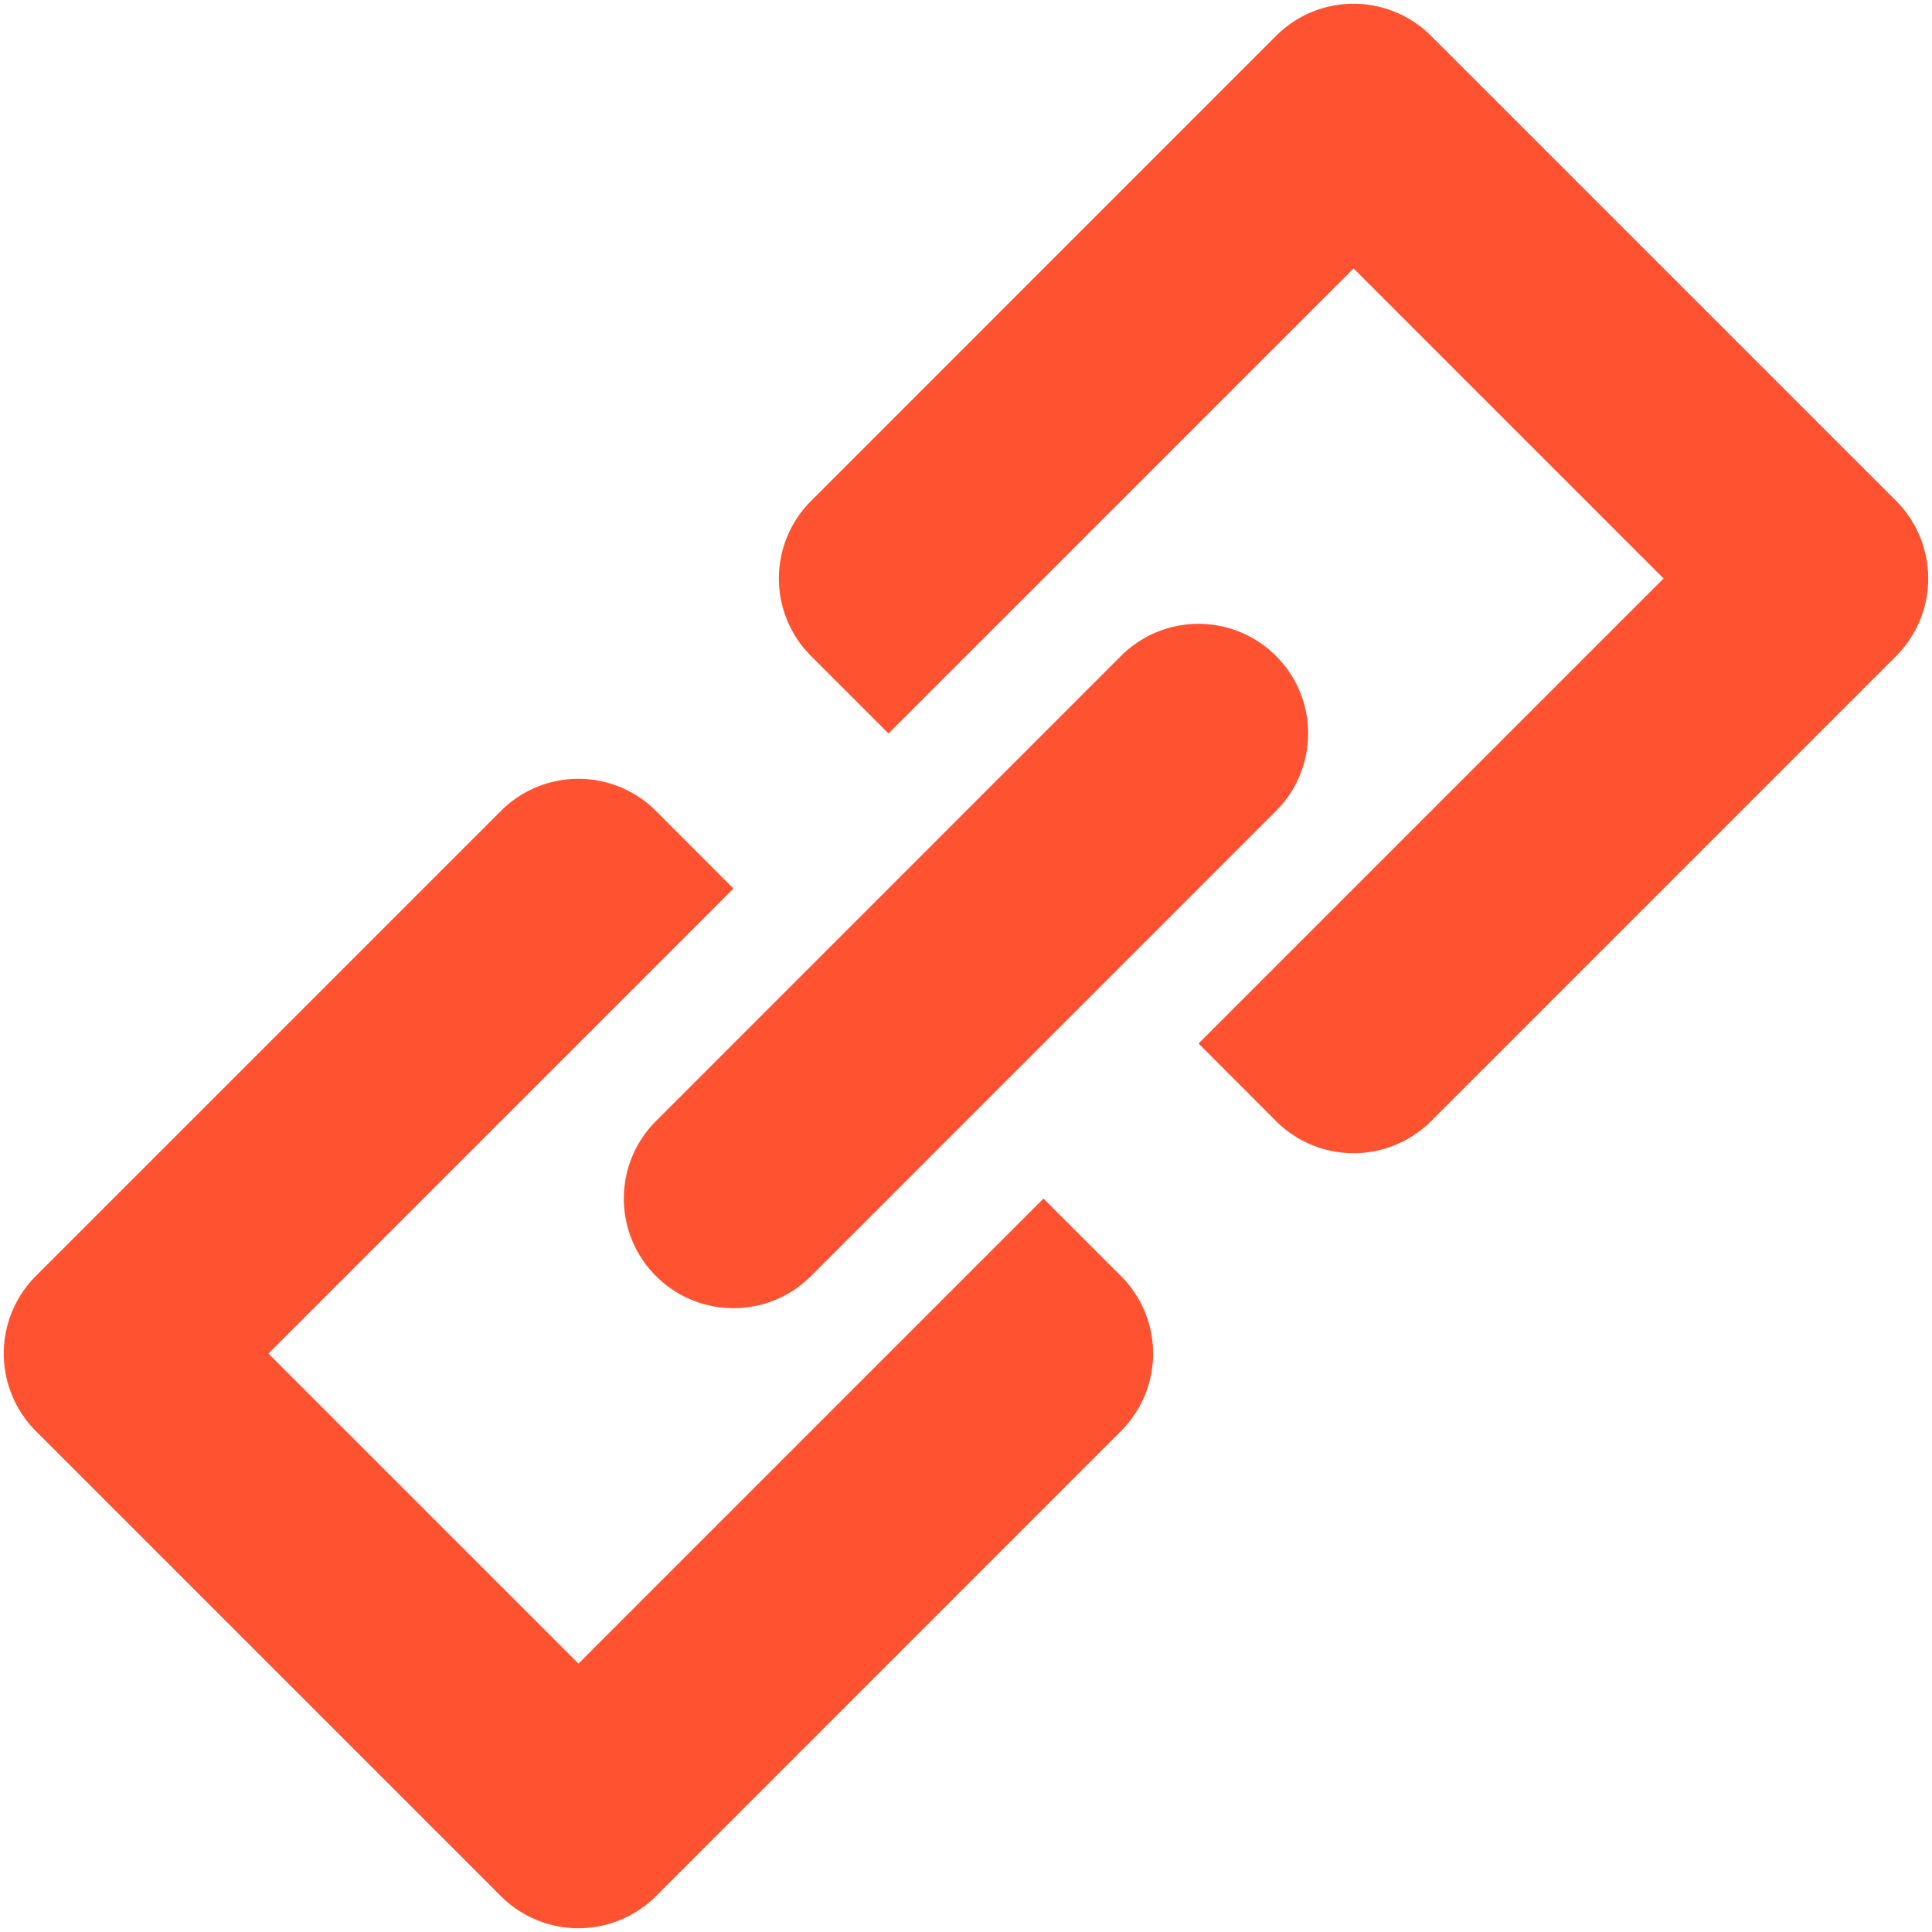 <svg xmlns="http://www.w3.org/2000/svg" width="24" height="24" viewBox="0 0 24 24"><path fill="#ff5231" fill-rule="evenodd" d="M23.555 6.223L17.777.445a1.362 1.362 0 00-1.925 0l-5.777 5.778a1.361 1.361 0 000 1.926l.962.962 5.777-5.777 3.852 3.852-5.777 5.777.963.964a1.362 1.362 0 001.925 0l5.778-5.778a1.364 1.364 0 000-1.926zm-10.592 8.666l-5.777 5.777-3.852-3.852 5.777-5.777-.963-.964a1.362 1.362 0 00-1.925 0L.445 15.851a1.364 1.364 0 000 1.926l5.778 5.778a1.362 1.362 0 001.925 0l5.777-5.778a1.361 1.361 0 000-1.926l-.962-.962zm-4.815.962a1.361 1.361 0 001.927 0l5.777-5.778a1.36 1.36 0 10-1.927-1.924l-5.777 5.778a1.36 1.36 0 000 1.924z"/></svg>